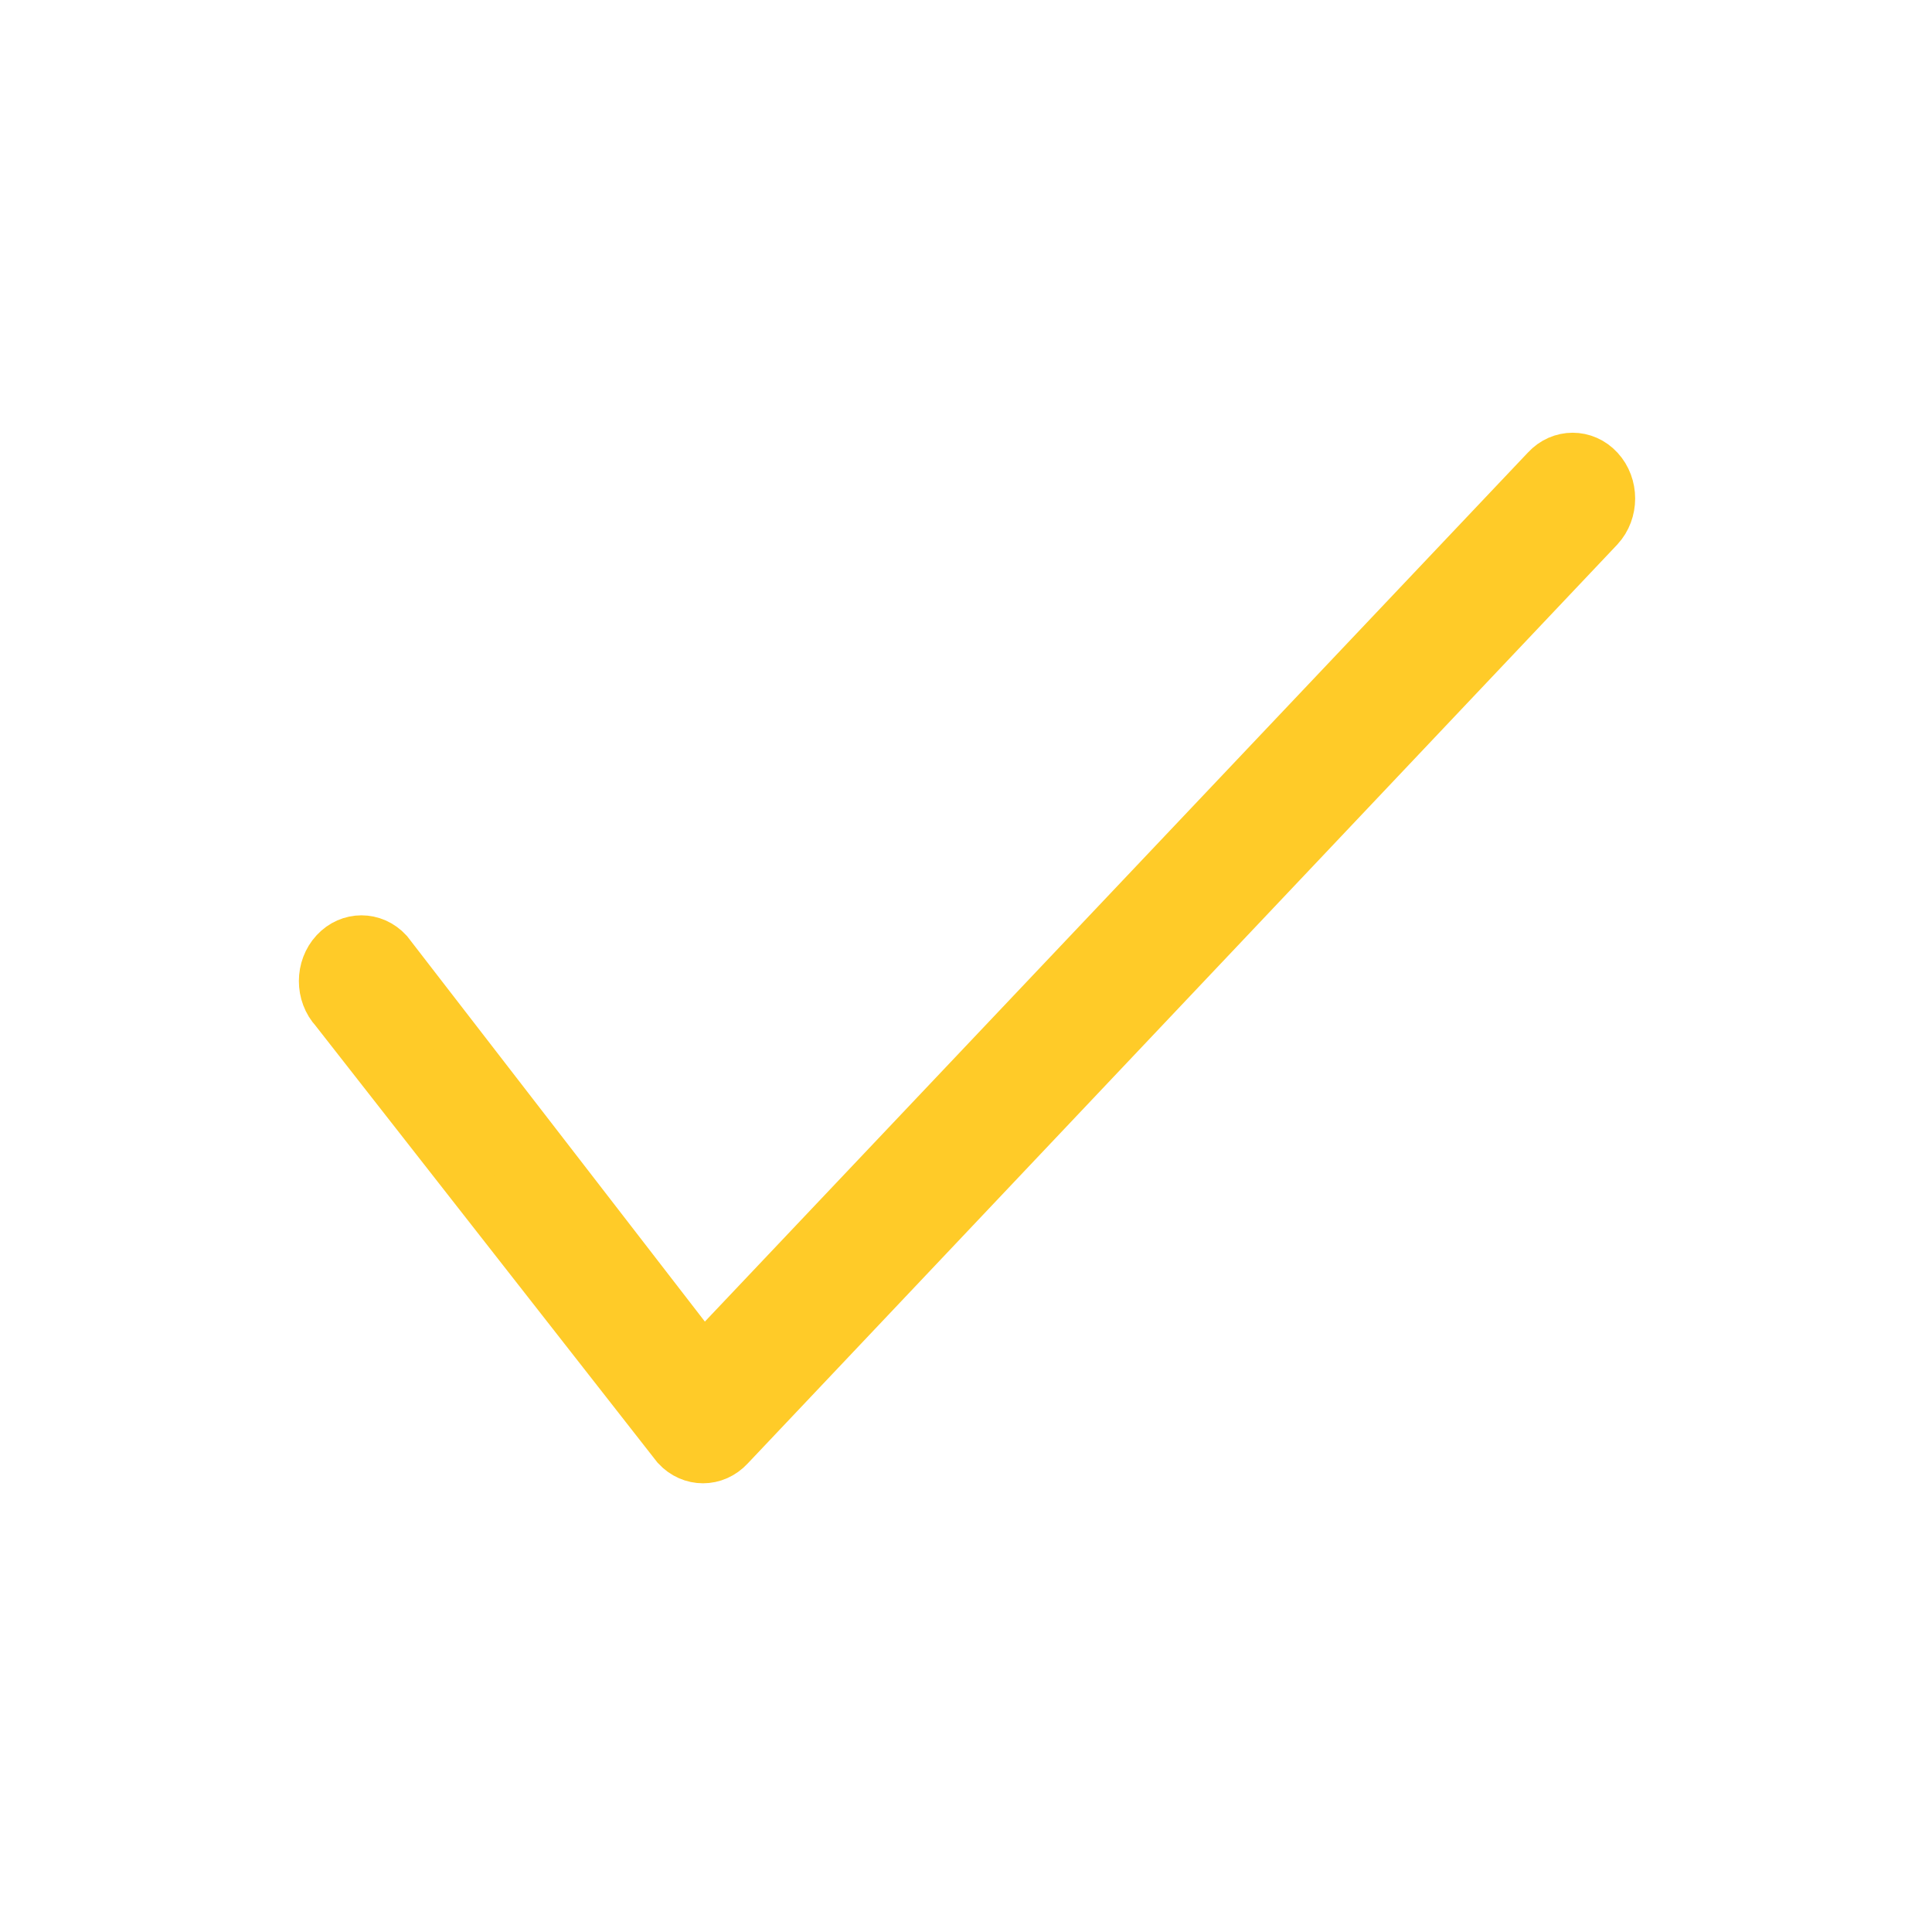 <?xml version="1.0" encoding="UTF-8"?>
<svg width="24px" height="24px" viewBox="0 0 24 24" version="1.1" xmlns="http://www.w3.org/2000/svg" xmlns:xlink="http://www.w3.org/1999/xlink">
    <!-- Generator: Sketch 50.2 (55047) - http://www.bohemiancoding.com/sketch -->
    <title>ic/check</title>
    <desc>Created with Sketch.</desc>
    <defs></defs>
    <g id="ic/check" stroke="none" stroke-width="1" fill="none" fill-rule="evenodd">
        <path d="M19.873,5.827 C19.687,5.625 19.385,5.625 19.199,5.827 L8.733,16.878 L4.827,11.822 C4.641,11.62 4.339,11.62 4.153,11.822 C3.966,12.024 3.966,12.351 4.153,12.553 L8.396,17.974 C8.489,18.075 8.611,18.126 8.733,18.126 C8.855,18.126 8.977,18.075 9.07,17.974 L19.873,6.558 C20.059,6.356 20.059,6.029 19.873,5.827 Z" id="Shape" stroke="#FFCB28" stroke-width="0.6" fill="#FFCB28" fill-rule="nonzero"></path>
    </g>
</svg>